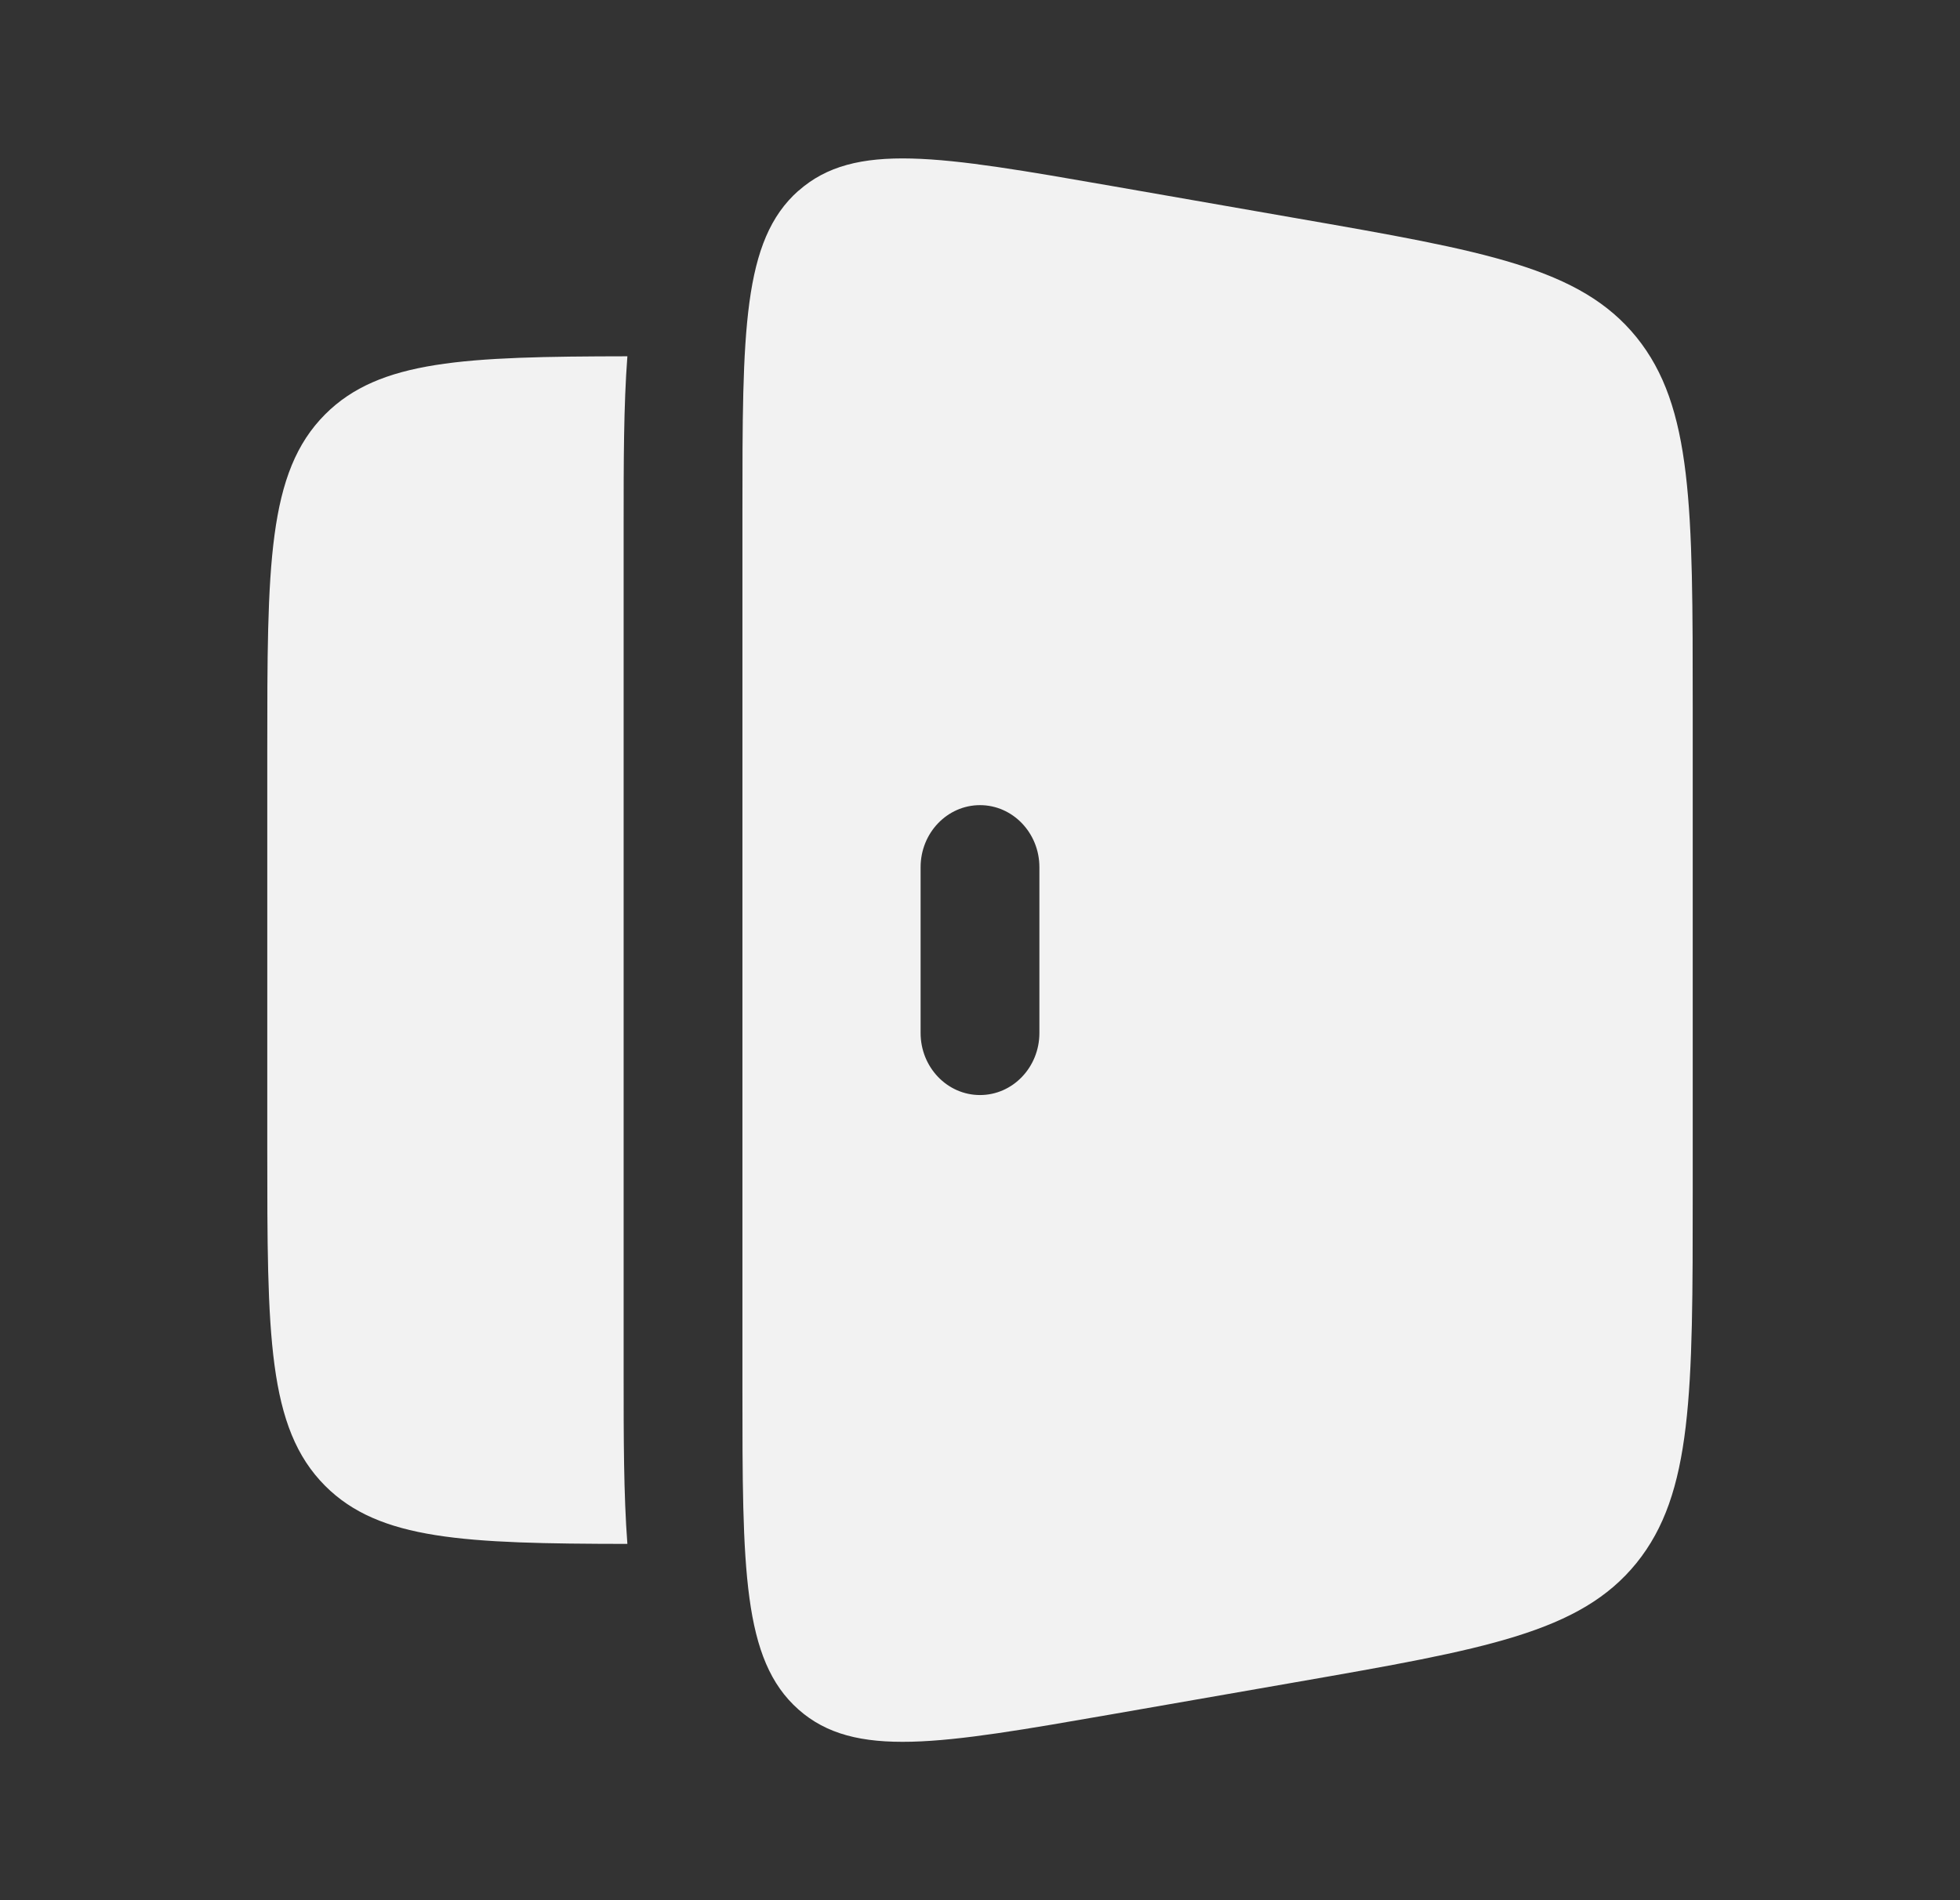 <svg width="33" height="32" viewBox="0 0 33 32" fill="none" xmlns="http://www.w3.org/2000/svg">
<rect x="0" y="0" width="33" height="32" fill="#333333" stroke="none"/>
<path fill-rule="evenodd" clip-rule="evenodd" d="M13.443 3.212C12.5 4.048 12.5 5.577 12.5 8.635V23.365C12.5 26.423 12.5 27.952 13.443 28.788C14.385 29.624 15.827 29.373 18.709 28.871L21.816 28.329C25.008 27.772 26.604 27.493 27.552 26.323C28.5 25.151 28.5 23.457 28.5 20.069V11.931C28.5 8.544 28.5 6.851 27.553 5.679C26.604 4.508 25.007 4.229 21.815 3.673L18.711 3.131C15.828 2.628 14.387 2.377 13.444 3.213M16.5 13.559C17.052 13.559 17.5 14.027 17.5 14.604V17.396C17.5 17.973 17.052 18.441 16.5 18.441C15.948 18.441 15.5 17.973 15.5 17.396V14.604C15.5 14.027 15.948 13.559 16.5 13.559Z" fill="#F2F2F2"/>
<path d="M10.563 6C7.819 6.004 6.388 6.064 5.476 6.976C4.5 7.952 4.5 9.523 4.5 12.667V19.333C4.5 22.476 4.5 24.047 5.476 25.024C6.388 25.935 7.819 25.996 10.563 26C10.5 25.168 10.5 24.208 10.5 23.169V8.831C10.5 7.791 10.5 6.831 10.563 6Z" fill="#F2F2F2"/>
</svg>
